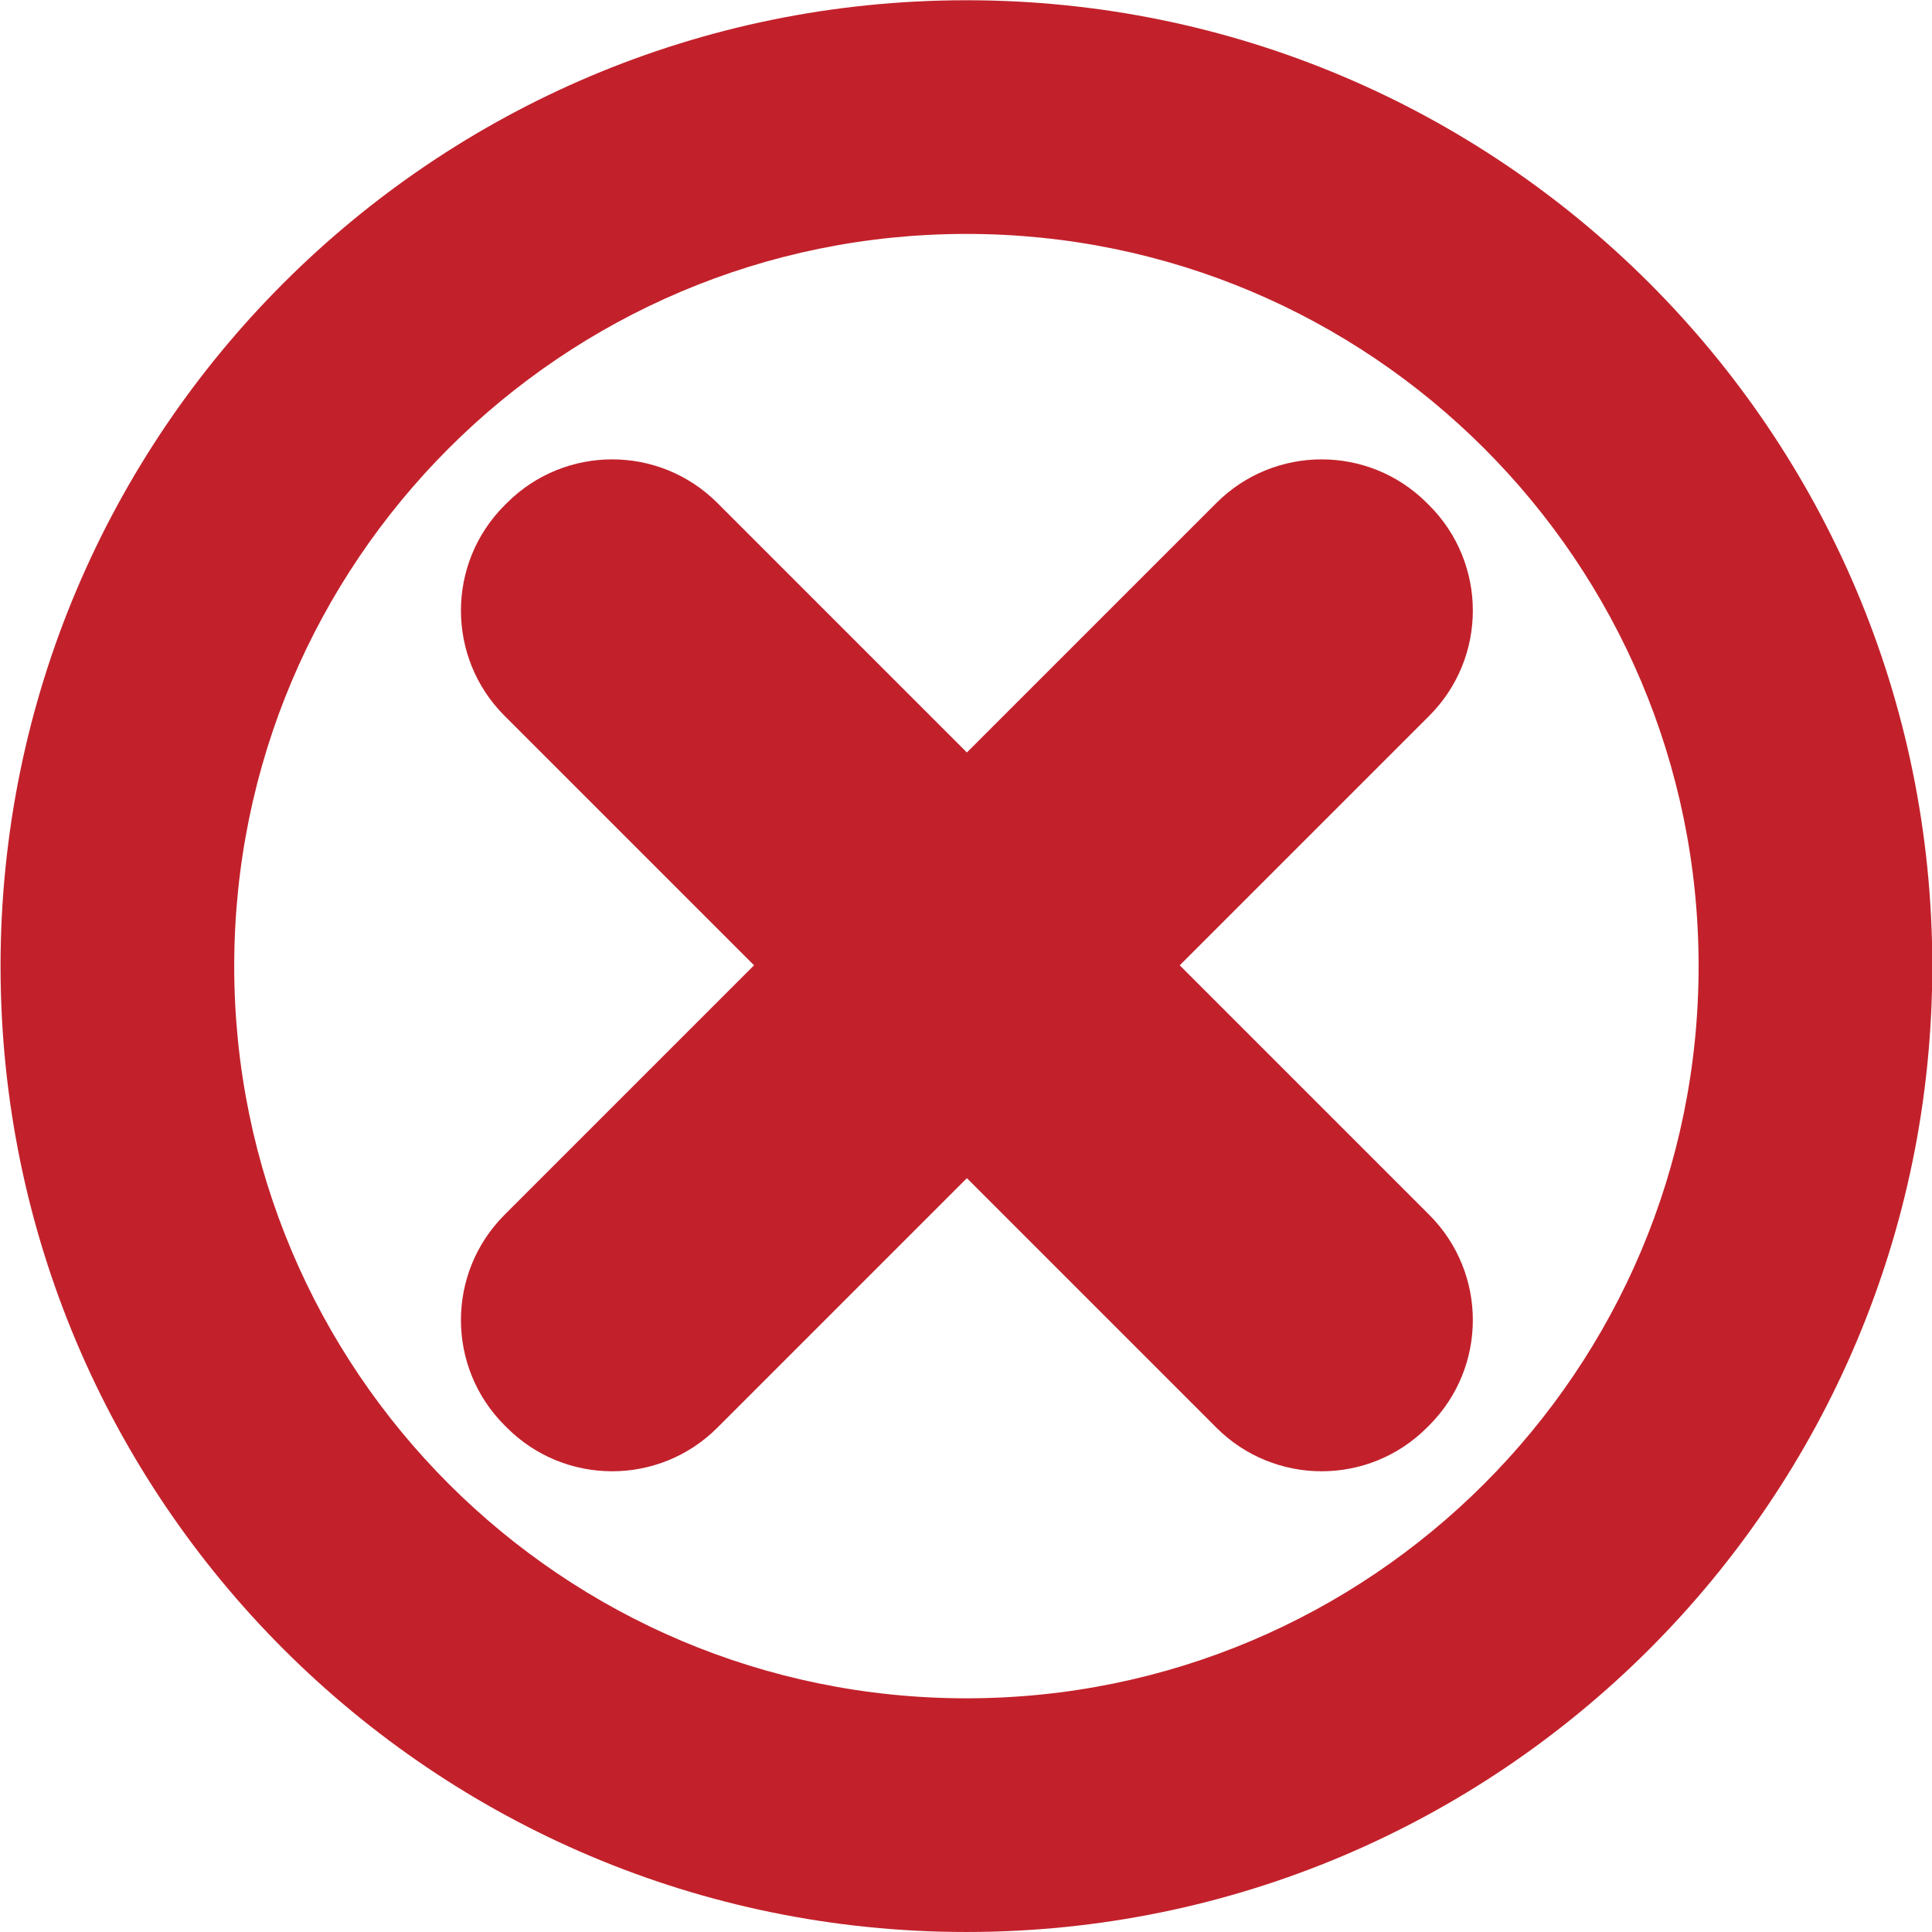 <?xml version="1.0" encoding="UTF-8" standalone="no"?>
<!-- Created with Inkscape (http://www.inkscape.org/) -->

<svg
   xmlns:dc="http://purl.org/dc/elements/1.1/"
   xmlns:cc="http://creativecommons.org/ns#"
   xmlns:rdf="http://www.w3.org/1999/02/22-rdf-syntax-ns#"
   xmlns:svg="http://www.w3.org/2000/svg"
   xmlns="http://www.w3.org/2000/svg"
   xmlns:sodipodi="http://sodipodi.sourceforge.net/DTD/sodipodi-0.dtd"
   xmlns:inkscape="http://www.inkscape.org/namespaces/inkscape"
   version="1.1"
   id="svg850"
   xml:space="preserve"
   width="250"
   height="250"
   viewBox="0 0 250 250"
   sodipodi:docname="no.svg"
   inkscape:version="0.92.3 (2405546, 2018-03-11)"><defs
     id="defs854" /><sodipodi:namedview
     pagecolor="#ffffff"
     bordercolor="#666666"
     borderopacity="1"
     objecttolerance="10"
     gridtolerance="10"
     guidetolerance="10"
     inkscape:pageopacity="0"
     inkscape:pageshadow="2"
     inkscape:window-width="1920"
     inkscape:window-height="960"
     id="namedview852"
     showgrid="false"
     inkscape:zoom="0.57079013"
     inkscape:cx="478.30973"
     inkscape:cy="407.7526"
     inkscape:window-x="0"
     inkscape:window-y="27"
     inkscape:window-maximized="1"
     inkscape:current-layer="g858" /><g
     id="g858"
     inkscape:groupmode="layer"
     inkscape:label="ink_ext_XXXXXX"
     transform="matrix(1.333,0,0,-1.333,0,250)"><g
       id="g900"
       transform="matrix(0.862,0,0,0.862,-451.589,-7.757)"><path
         d="m 632.719,35.316 c -45.539,0 -82.457,36.916 -82.457,82.456 0,45.54 36.918,82.456 82.457,82.456 45.539,0 82.455,-36.916 82.455,-82.456 0,-45.54 -36.916,-82.456 -82.455,-82.456 z m 0,191.227 c -60.073,0 -108.772,-48.698 -108.772,-108.771 C 523.947,57.699 572.646,9 632.719,9 692.791,9 741.49,57.699 741.49,117.772 c 0,60.073 -48.699,108.771 -108.771,108.771"
         style="fill:#c2212b;fill-opacity:1;fill-rule:nonzero;stroke:none;stroke-width:0.1"
         id="path876"
         inkscape:connector-curvature="0" /><path
         d="m 684.84,169.661 -0.269,0.268 c -6.544,6.546 -17.155,6.546 -23.701,0 l -28.099,-28.099 -28.098,28.099 c -6.546,6.546 -17.157,6.546 -23.701,0 l -0.269,-0.268 c -6.545,-6.544 -6.545,-17.156 0,-23.701 l 28.099,-28.098 -28.099,-28.099 c -6.545,-6.546 -6.545,-17.157 0,-23.702 l 0.269,-0.268 c 6.544,-6.546 17.155,-6.546 23.701,0 L 632.771,93.892 660.87,65.793 c 6.546,-6.546 17.157,-6.546 23.701,0 l 0.269,0.268 c 6.545,6.545 6.545,17.156 0,23.702 l -28.099,28.099 28.099,28.098 c 6.545,6.545 6.545,17.157 0,23.701"
         style="fill:#c2212b;fill-opacity:1;fill-rule:nonzero;stroke:none;stroke-width:0.1"
         id="path878"
         inkscape:connector-curvature="0" /></g><g
       id="g905"
       transform="matrix(0.989,0,0,0.999,478.191,220.747)"><path
         d="m 107.996,187.629 6.036,-6.037 c 11.539,6.143 24.702,9.636 38.686,9.636 14.544,0 28.2,-3.779 40.063,-10.389 l 19.17,19.17 c -17.044,11.088 -37.385,17.534 -59.233,17.534 -23.34,0 -44.961,-7.354 -62.678,-19.868 6.743,-1.596 12.934,-5.022 17.956,-10.046"
         style="fill:#7fcc2a;fill-opacity:1;fill-rule:nonzero;stroke:none;stroke-width:0.1"
         id="path880"
         inkscape:connector-curvature="0" /><path
         d="m 234.841,115.988 c 0.206,-2.38 0.333,-4.783 0.333,-7.216 0,-45.54 -36.917,-82.456 -82.456,-82.456 -45.539,0 -82.456,36.916 -82.456,82.456 0,3.098 0.186,6.152 0.519,9.162 l -16.241,16.241 c -2.185,2.186 -4.066,4.593 -5.629,7.168 C 45.686,131.059 43.947,120.118 43.947,108.772 43.947,48.699 92.645,0 152.718,0 212.791,0 261.49,48.699 261.49,108.772 c 0,10.313 -1.436,20.292 -4.118,29.747 l -22.531,-22.531"
         style="fill:#7fcc2a;fill-opacity:1;fill-rule:nonzero;stroke:none;stroke-width:0.1"
         id="path882"
         inkscape:connector-curvature="0" /><path
         d="m 304.212,238.815 c -6.95,6.949 -18.22,6.949 -25.171,0 L 153.784,113.558 93.853,173.488 c -6.952,6.952 -18.221,6.952 -25.172,0 -6.951,-6.95 -6.951,-18.219 0,-25.17 L 141.198,75.801 c 6.951,-6.951 18.221,-6.951 25.171,0 L 304.212,213.643 c 6.951,6.951 6.951,18.221 0,25.172"
         style="fill:#7fcc2a;fill-opacity:1;fill-rule:nonzero;stroke:none;stroke-width:0.1"
         id="path884"
         inkscape:connector-curvature="0" /></g></g></svg>